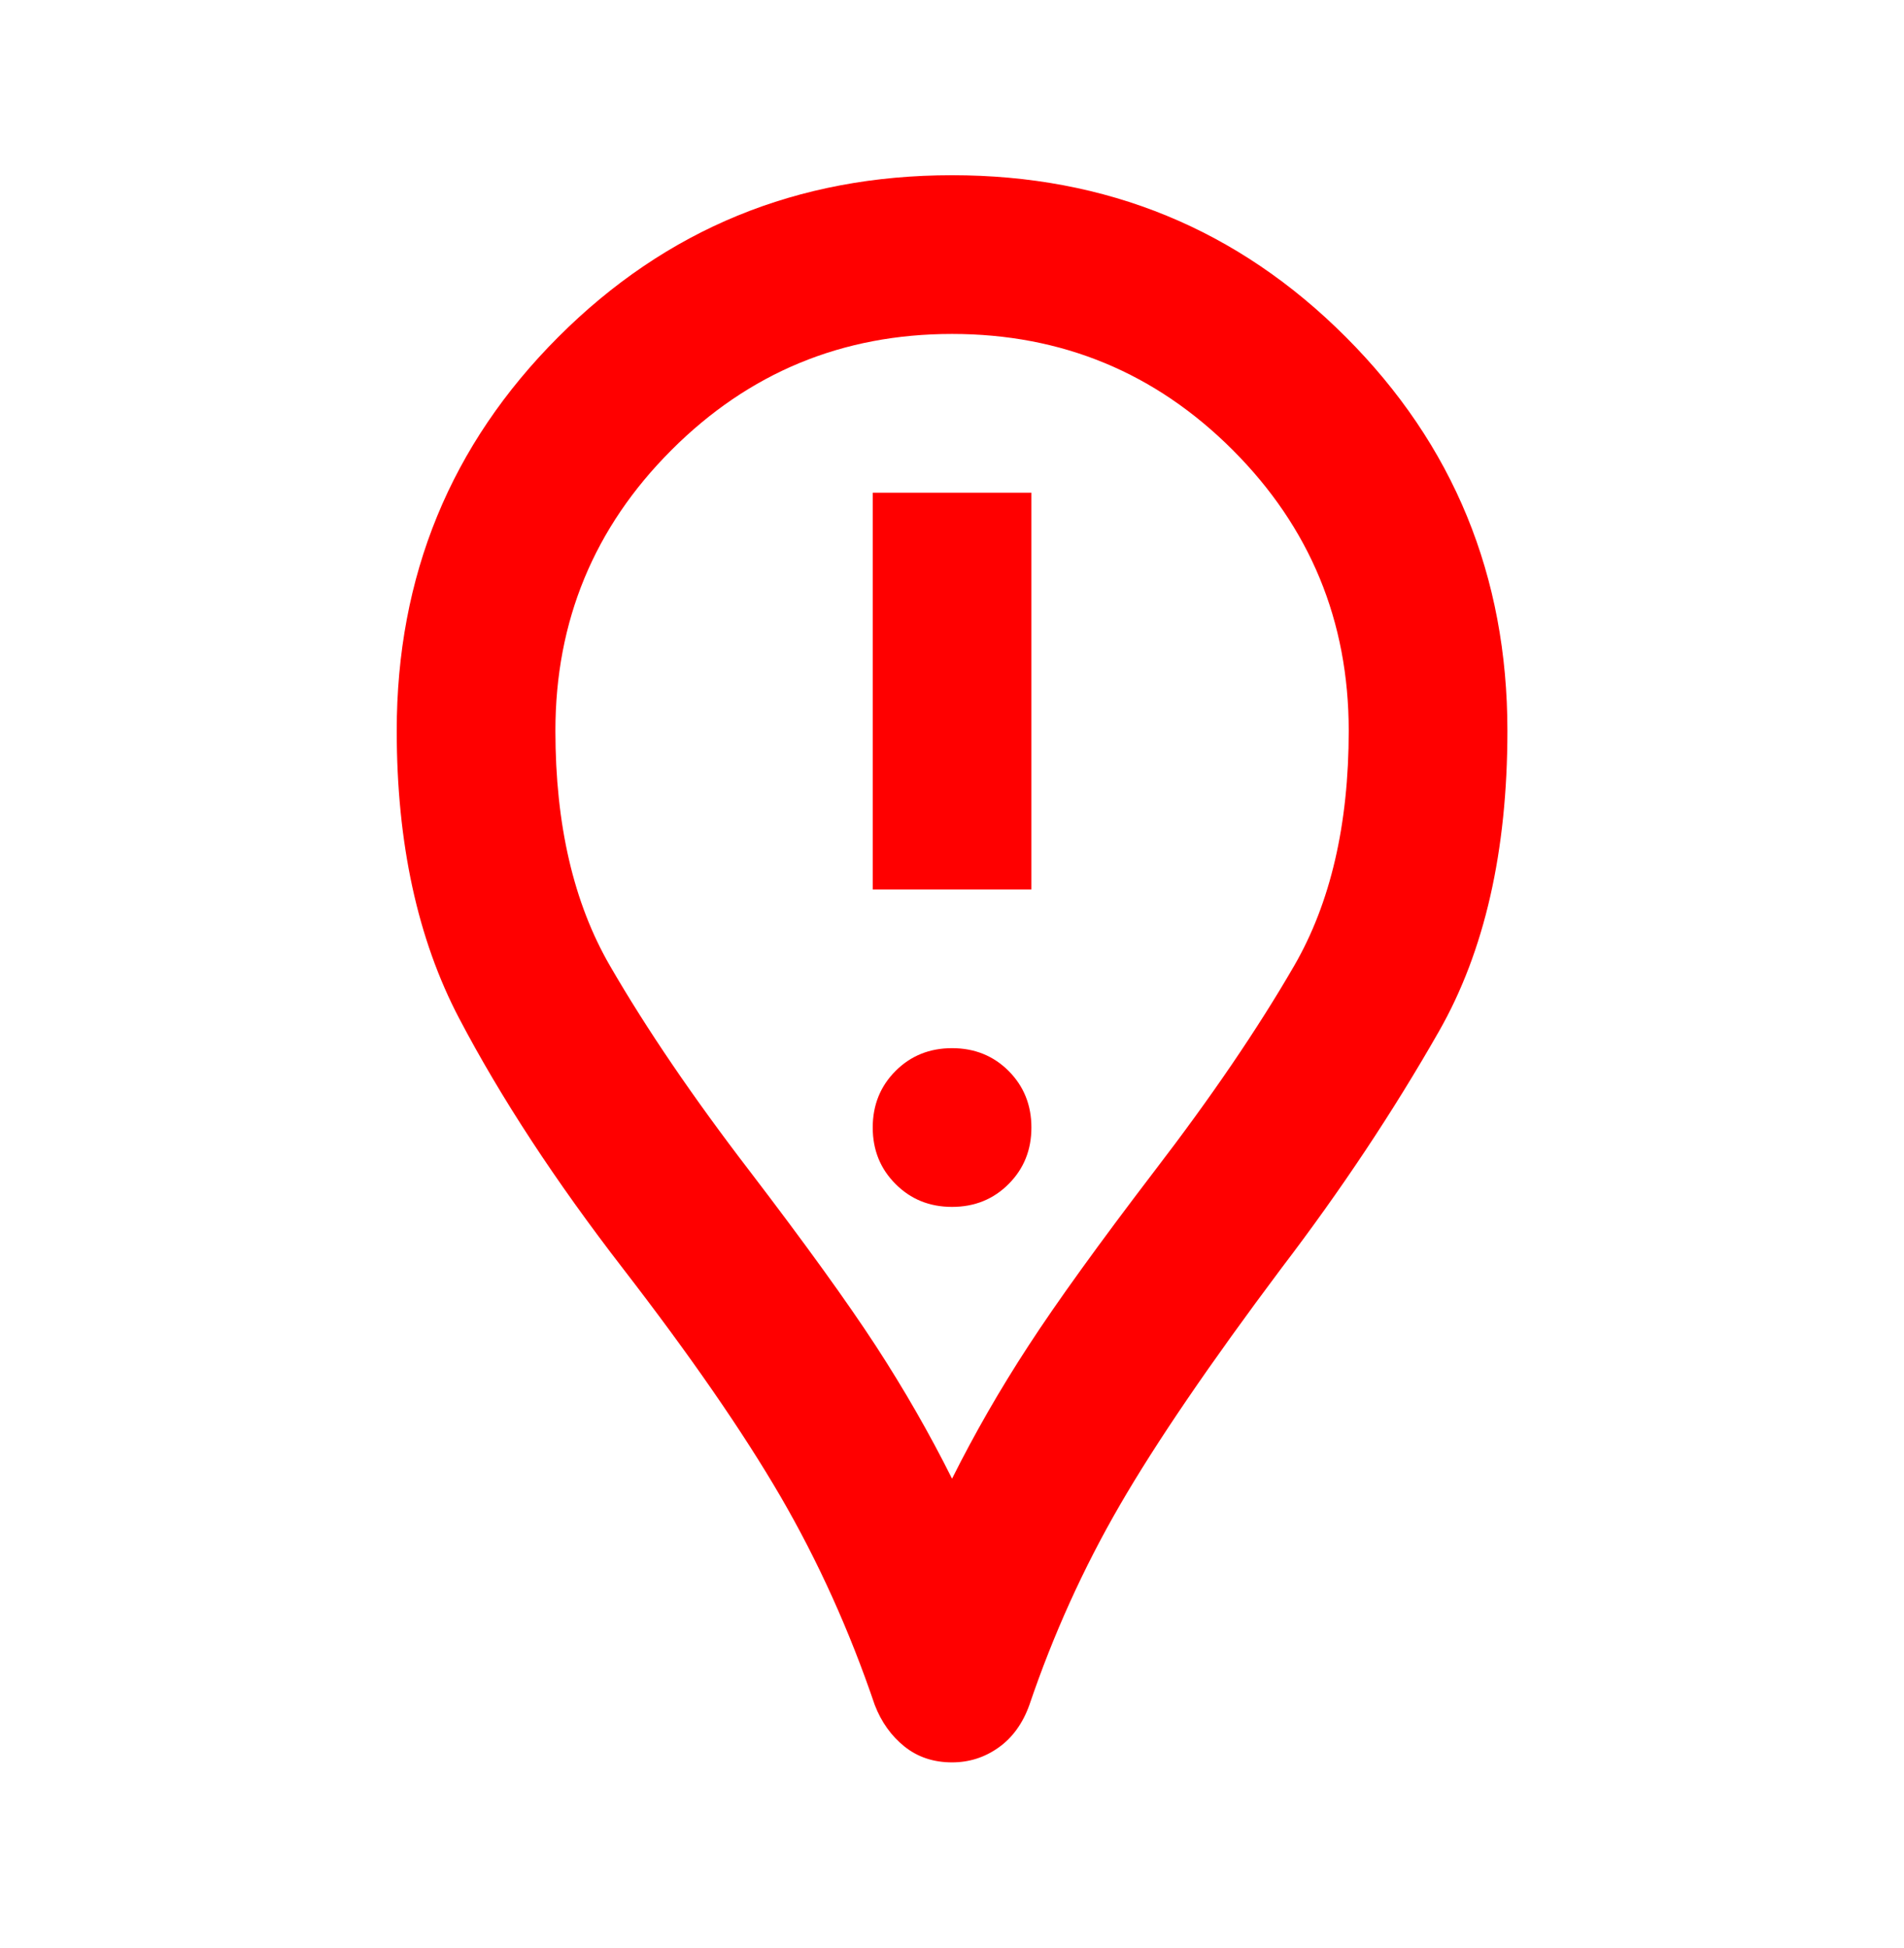 <svg width="44" height="45" viewBox="0 0 44 45" fill="none" xmlns="http://www.w3.org/2000/svg">
<path d="M20.168 20.548H23.835V11.382H20.168V20.548ZM22.001 27.882C22.521 27.882 22.956 27.706 23.308 27.354C23.659 27.003 23.835 26.568 23.835 26.048C23.835 25.529 23.659 25.093 23.308 24.741C22.956 24.39 22.521 24.215 22.001 24.215C21.482 24.215 21.047 24.39 20.696 24.741C20.344 25.093 20.168 25.529 20.168 26.048C20.168 26.568 20.344 27.003 20.696 27.354C21.047 27.706 21.482 27.882 22.001 27.882ZM22.001 40.715C21.573 40.715 21.207 40.593 20.901 40.348C20.596 40.104 20.367 39.783 20.214 39.386C19.633 37.675 18.908 36.071 18.038 34.573C17.166 33.076 15.951 31.319 14.393 29.302C12.835 27.286 11.574 25.361 10.611 23.527C9.649 21.694 9.168 19.479 9.168 16.882C9.168 13.307 10.413 10.274 12.904 7.783C15.394 5.293 18.426 4.048 22.001 4.048C25.576 4.048 28.609 5.293 31.098 7.783C33.589 10.274 34.835 13.307 34.835 16.882C34.835 19.662 34.308 21.977 33.254 23.825C32.2 25.674 30.985 27.5 29.61 29.302C27.96 31.503 26.715 33.328 25.875 34.779C25.034 36.231 24.339 37.766 23.789 39.386C23.636 39.814 23.399 40.142 23.079 40.37C22.758 40.6 22.398 40.715 22.001 40.715ZM22.001 34.161C22.521 33.122 23.109 32.098 23.767 31.09C24.423 30.082 25.393 28.737 26.676 27.057C27.99 25.346 29.067 23.764 29.907 22.312C30.747 20.861 31.168 19.051 31.168 16.882C31.168 14.346 30.274 12.184 28.488 10.397C26.7 8.609 24.537 7.715 22.001 7.715C19.465 7.715 17.304 8.609 15.517 10.397C13.729 12.184 12.835 14.346 12.835 16.882C12.835 19.051 13.255 20.861 14.096 22.312C14.936 23.764 16.012 25.346 17.326 27.057C18.61 28.737 19.58 30.082 20.238 31.09C20.894 32.098 21.482 33.122 22.001 34.161Z" fill="#FF0000"/>
</svg>
